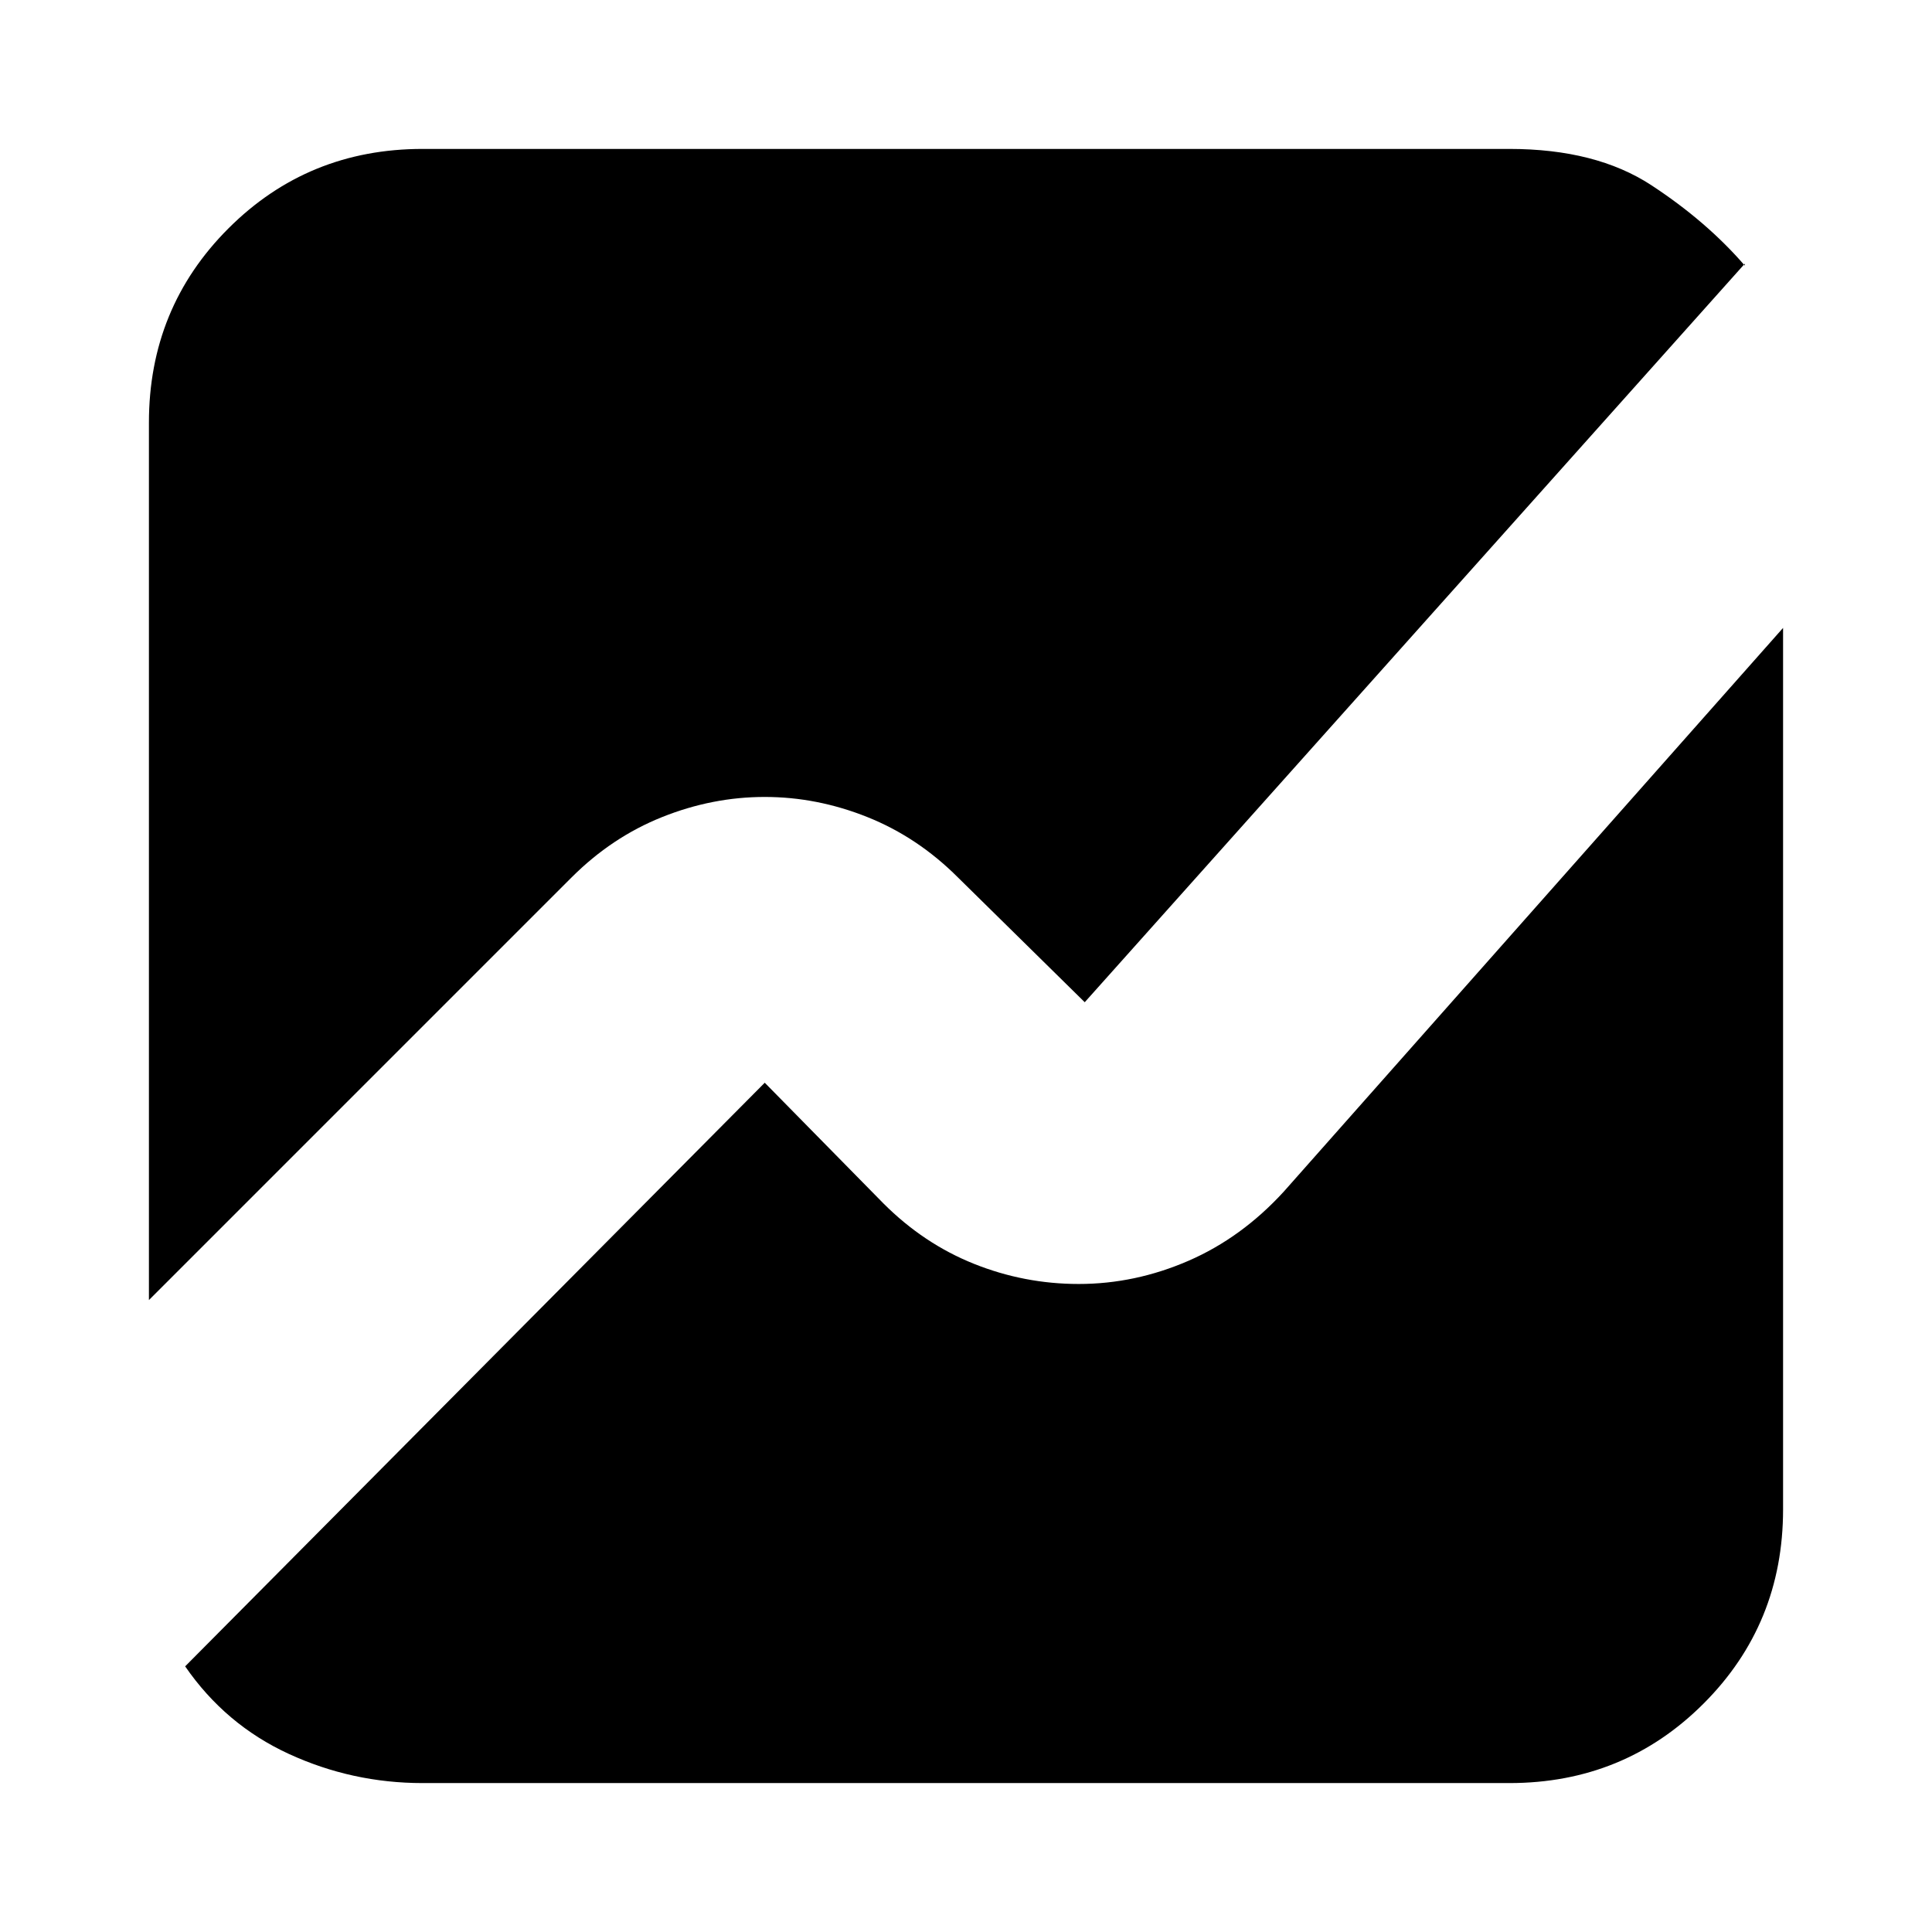 <svg xmlns="http://www.w3.org/2000/svg" height="24" viewBox="0 -960 960 960" width="24"><path d="M74-314v-436q0-57 39.5-96.5T210-886h540q43 0 70.5 18t46.5 40v-1L539-462l-63-62q-20-20-45-30t-51-10q-26 0-51 10t-45 30L74-314ZM210-74q-35 0-66.5-14.5T92-132l288-290 59 60q20 20 45 30t52 10q28 0 54.5-11.5T638-368l248-280v438q0 57-39.5 96.5T750-74H210Z"/></svg>